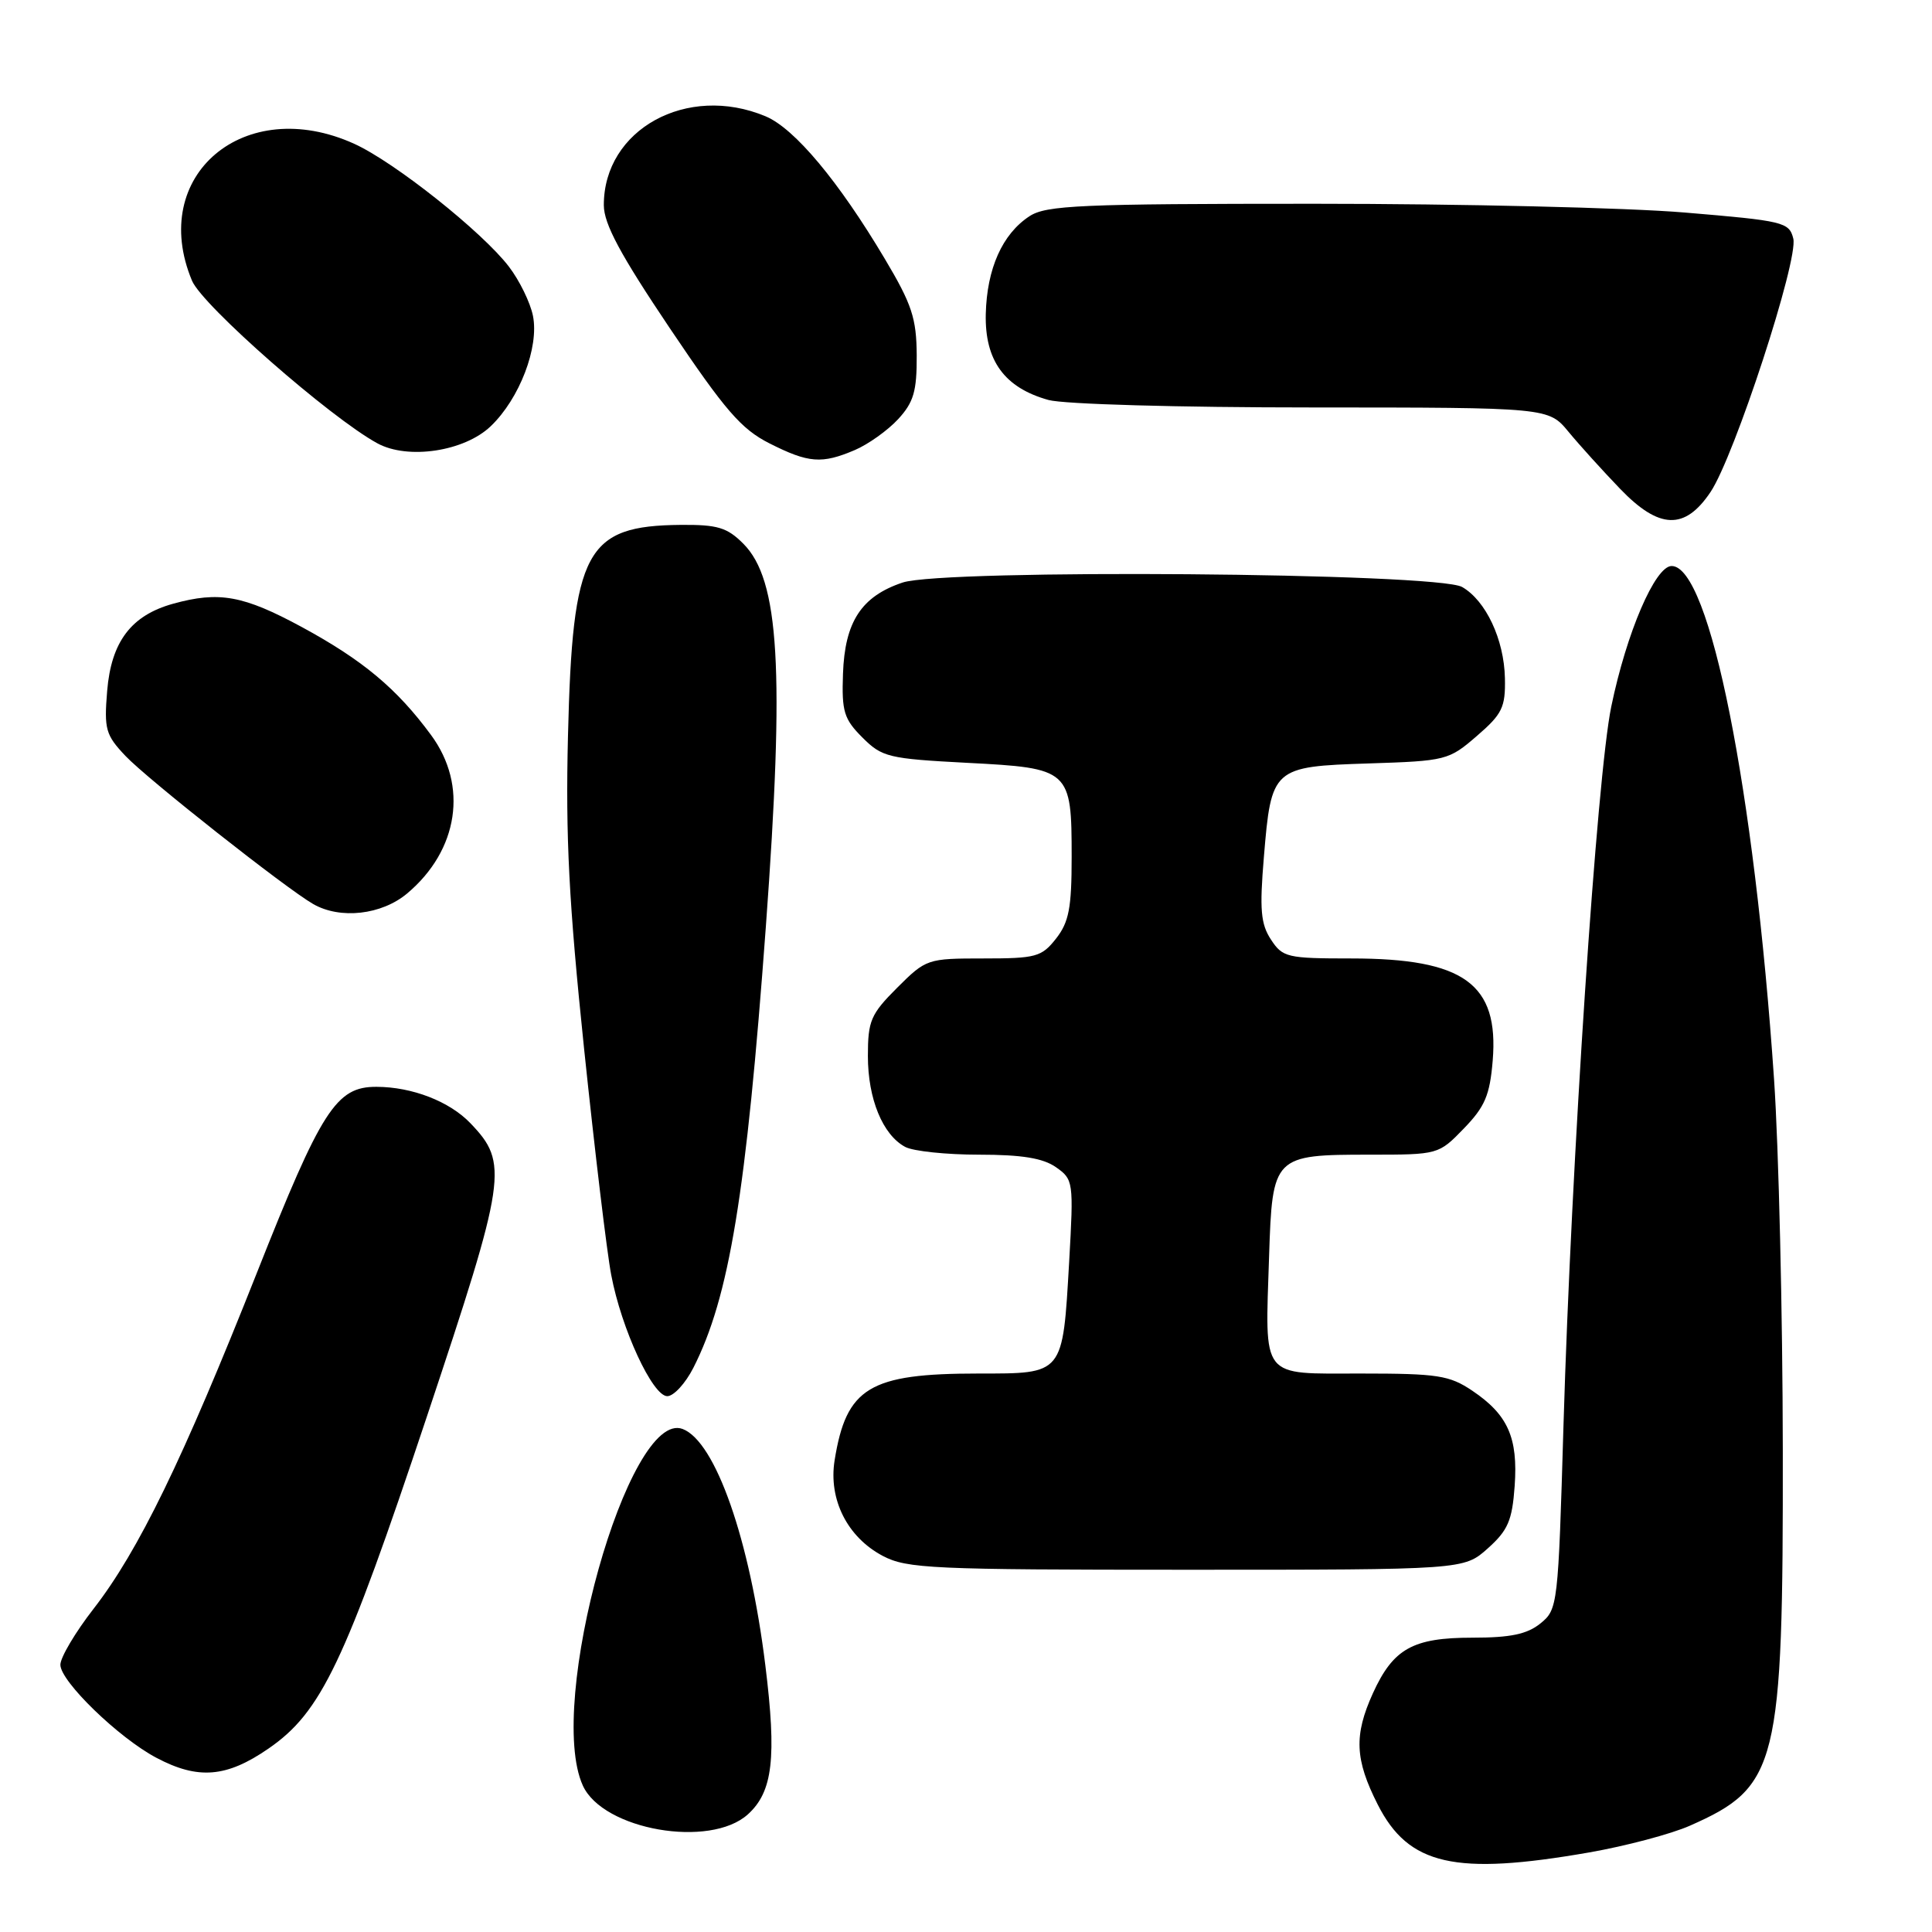 <?xml version="1.0" encoding="UTF-8" standalone="no"?>
<!DOCTYPE svg PUBLIC "-//W3C//DTD SVG 1.1//EN" "http://www.w3.org/Graphics/SVG/1.1/DTD/svg11.dtd" >
<svg xmlns="http://www.w3.org/2000/svg" xmlns:xlink="http://www.w3.org/1999/xlink" version="1.1" viewBox="0 0 256 256">
 <g >
 <path fill="currentColor"
d=" M 210.56 245.46 C 215.42 244.61 221.43 243.02 223.93 241.91 C 235.61 236.75 236.28 234.02 236.23 192.03 C 236.21 174.14 235.69 152.07 235.07 143.00 C 232.45 104.56 226.55 75.00 221.50 75.00 C 219.32 75.00 215.53 83.81 213.50 93.63 C 211.60 102.82 208.21 153.87 207.17 188.86 C 206.47 212.77 206.41 213.25 204.12 215.11 C 202.35 216.54 200.16 217.00 195.11 217.00 C 187.20 217.00 184.61 218.45 181.91 224.38 C 179.39 229.94 179.53 233.14 182.55 239.10 C 186.64 247.17 192.77 248.56 210.56 245.46 Z  M 99.10 240.41 C 102.40 237.42 102.93 232.94 101.41 220.65 C 99.36 204.01 94.81 191.02 90.46 189.35 C 83.29 186.60 72.32 225.82 77.23 236.60 C 79.91 242.48 94.08 244.95 99.10 240.41 Z  M 35.57 231.70 C 42.57 226.88 45.66 220.40 56.59 187.62 C 67.14 155.98 67.41 154.13 62.34 148.84 C 59.57 145.94 54.61 144.02 49.88 144.01 C 44.55 143.99 42.61 147.00 34.02 168.70 C 24.22 193.44 18.34 205.52 12.40 213.17 C 9.98 216.28 8.00 219.62 8.00 220.59 C 8.00 222.79 15.74 230.29 20.73 232.92 C 26.25 235.84 30.02 235.53 35.57 231.70 Z  M 197.14 205.17 C 199.81 202.78 200.37 201.49 200.70 196.92 C 201.16 190.50 199.81 187.46 195.09 184.28 C 192.06 182.24 190.51 182.00 180.37 182.00 C 166.90 182.00 167.63 182.92 168.16 166.48 C 168.59 153.16 168.75 153.00 181.49 153.00 C 190.58 153.00 190.62 152.99 193.97 149.53 C 196.76 146.65 197.41 145.13 197.79 140.54 C 198.63 130.36 193.98 127.00 179.06 127.00 C 170.54 127.00 169.96 126.86 168.41 124.50 C 167.05 122.43 166.89 120.52 167.47 113.57 C 168.45 101.73 168.63 101.57 181.35 101.16 C 191.61 100.83 191.97 100.74 195.69 97.52 C 199.06 94.61 199.49 93.73 199.41 89.86 C 199.30 84.73 196.88 79.58 193.74 77.78 C 190.42 75.88 125.05 75.37 119.60 77.19 C 114.14 79.02 111.94 82.38 111.70 89.28 C 111.52 94.28 111.83 95.28 114.27 97.72 C 116.88 100.33 117.70 100.53 128.16 101.08 C 141.79 101.78 142.00 101.97 142.00 113.56 C 142.00 120.31 141.64 122.19 139.93 124.37 C 138.02 126.80 137.27 127.00 130.31 127.00 C 122.88 127.00 122.71 127.06 118.88 130.88 C 115.37 134.39 115.00 135.26 115.00 139.93 C 115.00 145.60 116.96 150.37 119.94 151.97 C 121.00 152.54 125.40 153.00 129.71 153.00 C 135.40 153.00 138.21 153.46 139.92 154.66 C 142.23 156.28 142.27 156.56 141.67 167.18 C 140.80 182.23 140.99 182.00 129.61 182.00 C 115.20 182.00 112.14 183.85 110.59 193.50 C 109.76 198.69 112.28 203.69 116.98 206.17 C 120.18 207.85 123.50 208.00 157.22 208.00 C 193.97 208.00 193.97 208.00 197.14 205.17 Z  M 91.87 181.25 C 96.63 171.90 98.88 158.21 101.48 122.78 C 103.98 88.69 103.28 76.83 98.49 72.04 C 96.35 69.89 95.06 69.51 90.22 69.55 C 77.60 69.66 75.86 72.91 75.26 97.50 C 74.93 110.95 75.38 119.62 77.40 139.02 C 78.81 152.50 80.42 165.97 80.99 168.94 C 82.34 176.08 86.47 185.00 88.42 185.00 C 89.27 185.00 90.82 183.31 91.87 181.25 Z  M 53.96 118.38 C 60.76 112.66 62.05 104.09 57.12 97.40 C 52.58 91.23 48.07 87.47 40.00 83.09 C 32.24 78.89 29.03 78.31 22.93 80.00 C 17.38 81.54 14.74 85.03 14.20 91.55 C 13.78 96.63 14.00 97.39 16.62 100.16 C 19.56 103.26 37.89 117.72 41.50 119.79 C 45.09 121.85 50.57 121.23 53.96 118.38 Z  M 226.65 65.20 C 229.82 60.48 238.33 34.43 237.62 31.61 C 237.07 29.43 236.36 29.26 223.22 28.16 C 215.62 27.52 193.54 27.00 174.16 27.00 C 143.12 27.00 138.63 27.20 136.41 28.65 C 132.81 31.01 130.77 35.59 130.62 41.61 C 130.48 47.78 133.10 51.38 138.93 53.00 C 140.94 53.56 156.18 53.99 173.84 53.99 C 205.18 54.00 205.18 54.00 207.84 57.22 C 209.30 58.99 212.39 62.40 214.69 64.79 C 219.85 70.15 223.25 70.27 226.65 65.20 Z  M 113.28 59.63 C 115.05 58.87 117.62 57.04 119.00 55.55 C 121.07 53.30 121.49 51.85 121.47 47.09 C 121.44 42.17 120.84 40.34 117.25 34.31 C 111.14 24.03 105.28 17.01 101.44 15.41 C 91.04 11.06 79.98 17.15 80.01 27.20 C 80.02 29.68 82.20 33.74 88.76 43.50 C 96.09 54.40 98.22 56.86 101.96 58.75 C 107.15 61.37 108.89 61.50 113.28 59.63 Z  M 65.03 56.47 C 68.85 52.81 71.45 46.01 70.62 41.85 C 70.27 40.10 68.84 37.17 67.44 35.34 C 63.93 30.74 52.27 21.47 46.93 19.05 C 32.39 12.46 19.61 23.25 25.44 37.19 C 26.80 40.47 43.76 55.34 50.00 58.74 C 54.05 60.95 61.54 59.82 65.03 56.47 Z "/>
</g>
</svg>